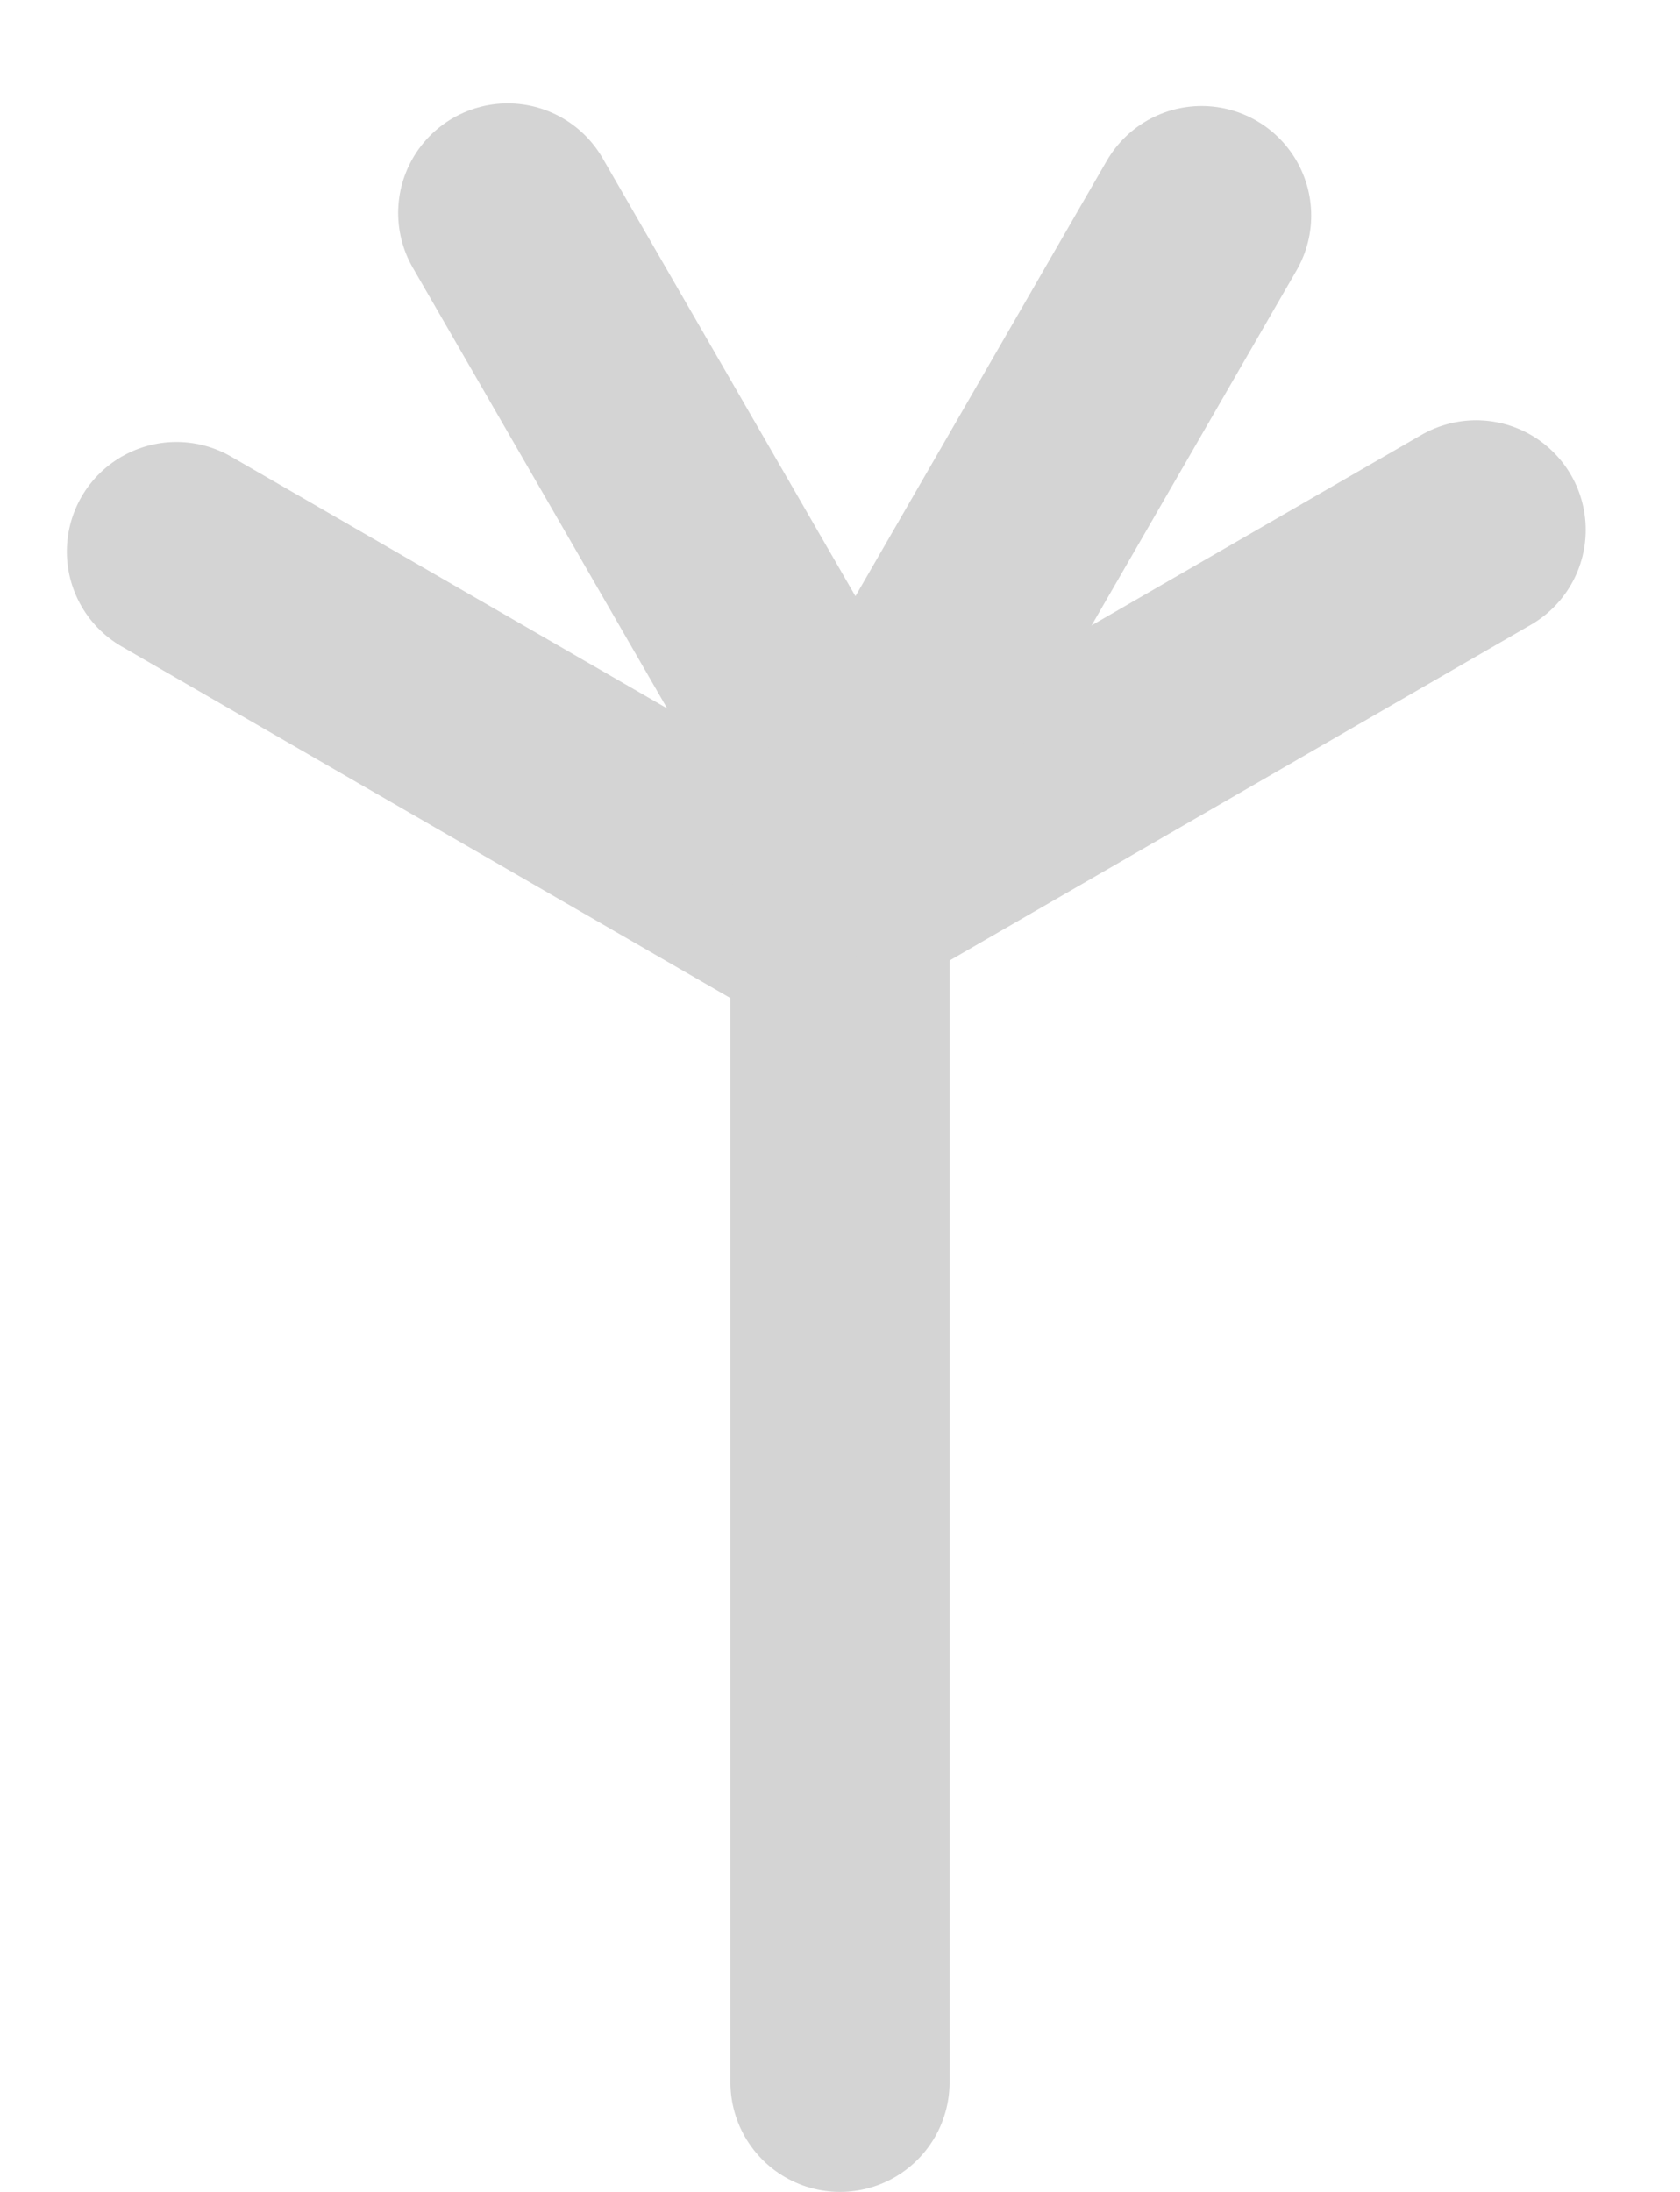 <svg width="23" height="30" viewBox="0 0 23 30" fill="none" xmlns="http://www.w3.org/2000/svg">
<line x1="11.5" y1="11.5" x2="11.5" y2="28.5" stroke="#D4D4D4" stroke-width="3" stroke-linecap="round"/>
<line x1="11.549" y1="12.252" x2="20.209" y2="7.252" stroke="#D4D4D4" stroke-width="3" stroke-linecap="round"/>
<line x1="11.951" y1="11.575" x2="6.951" y2="2.915" stroke="#D4D4D4" stroke-width="3" stroke-linecap="round"/>
<line x1="11.075" y1="12.549" x2="2.415" y2="7.549" stroke="#D4D4D4" stroke-width="3" stroke-linecap="round"/>
<line x1="11.451" y1="11.611" x2="16.451" y2="2.951" stroke="#D4D4D4" stroke-width="3" stroke-linecap="round"/>
</svg>

